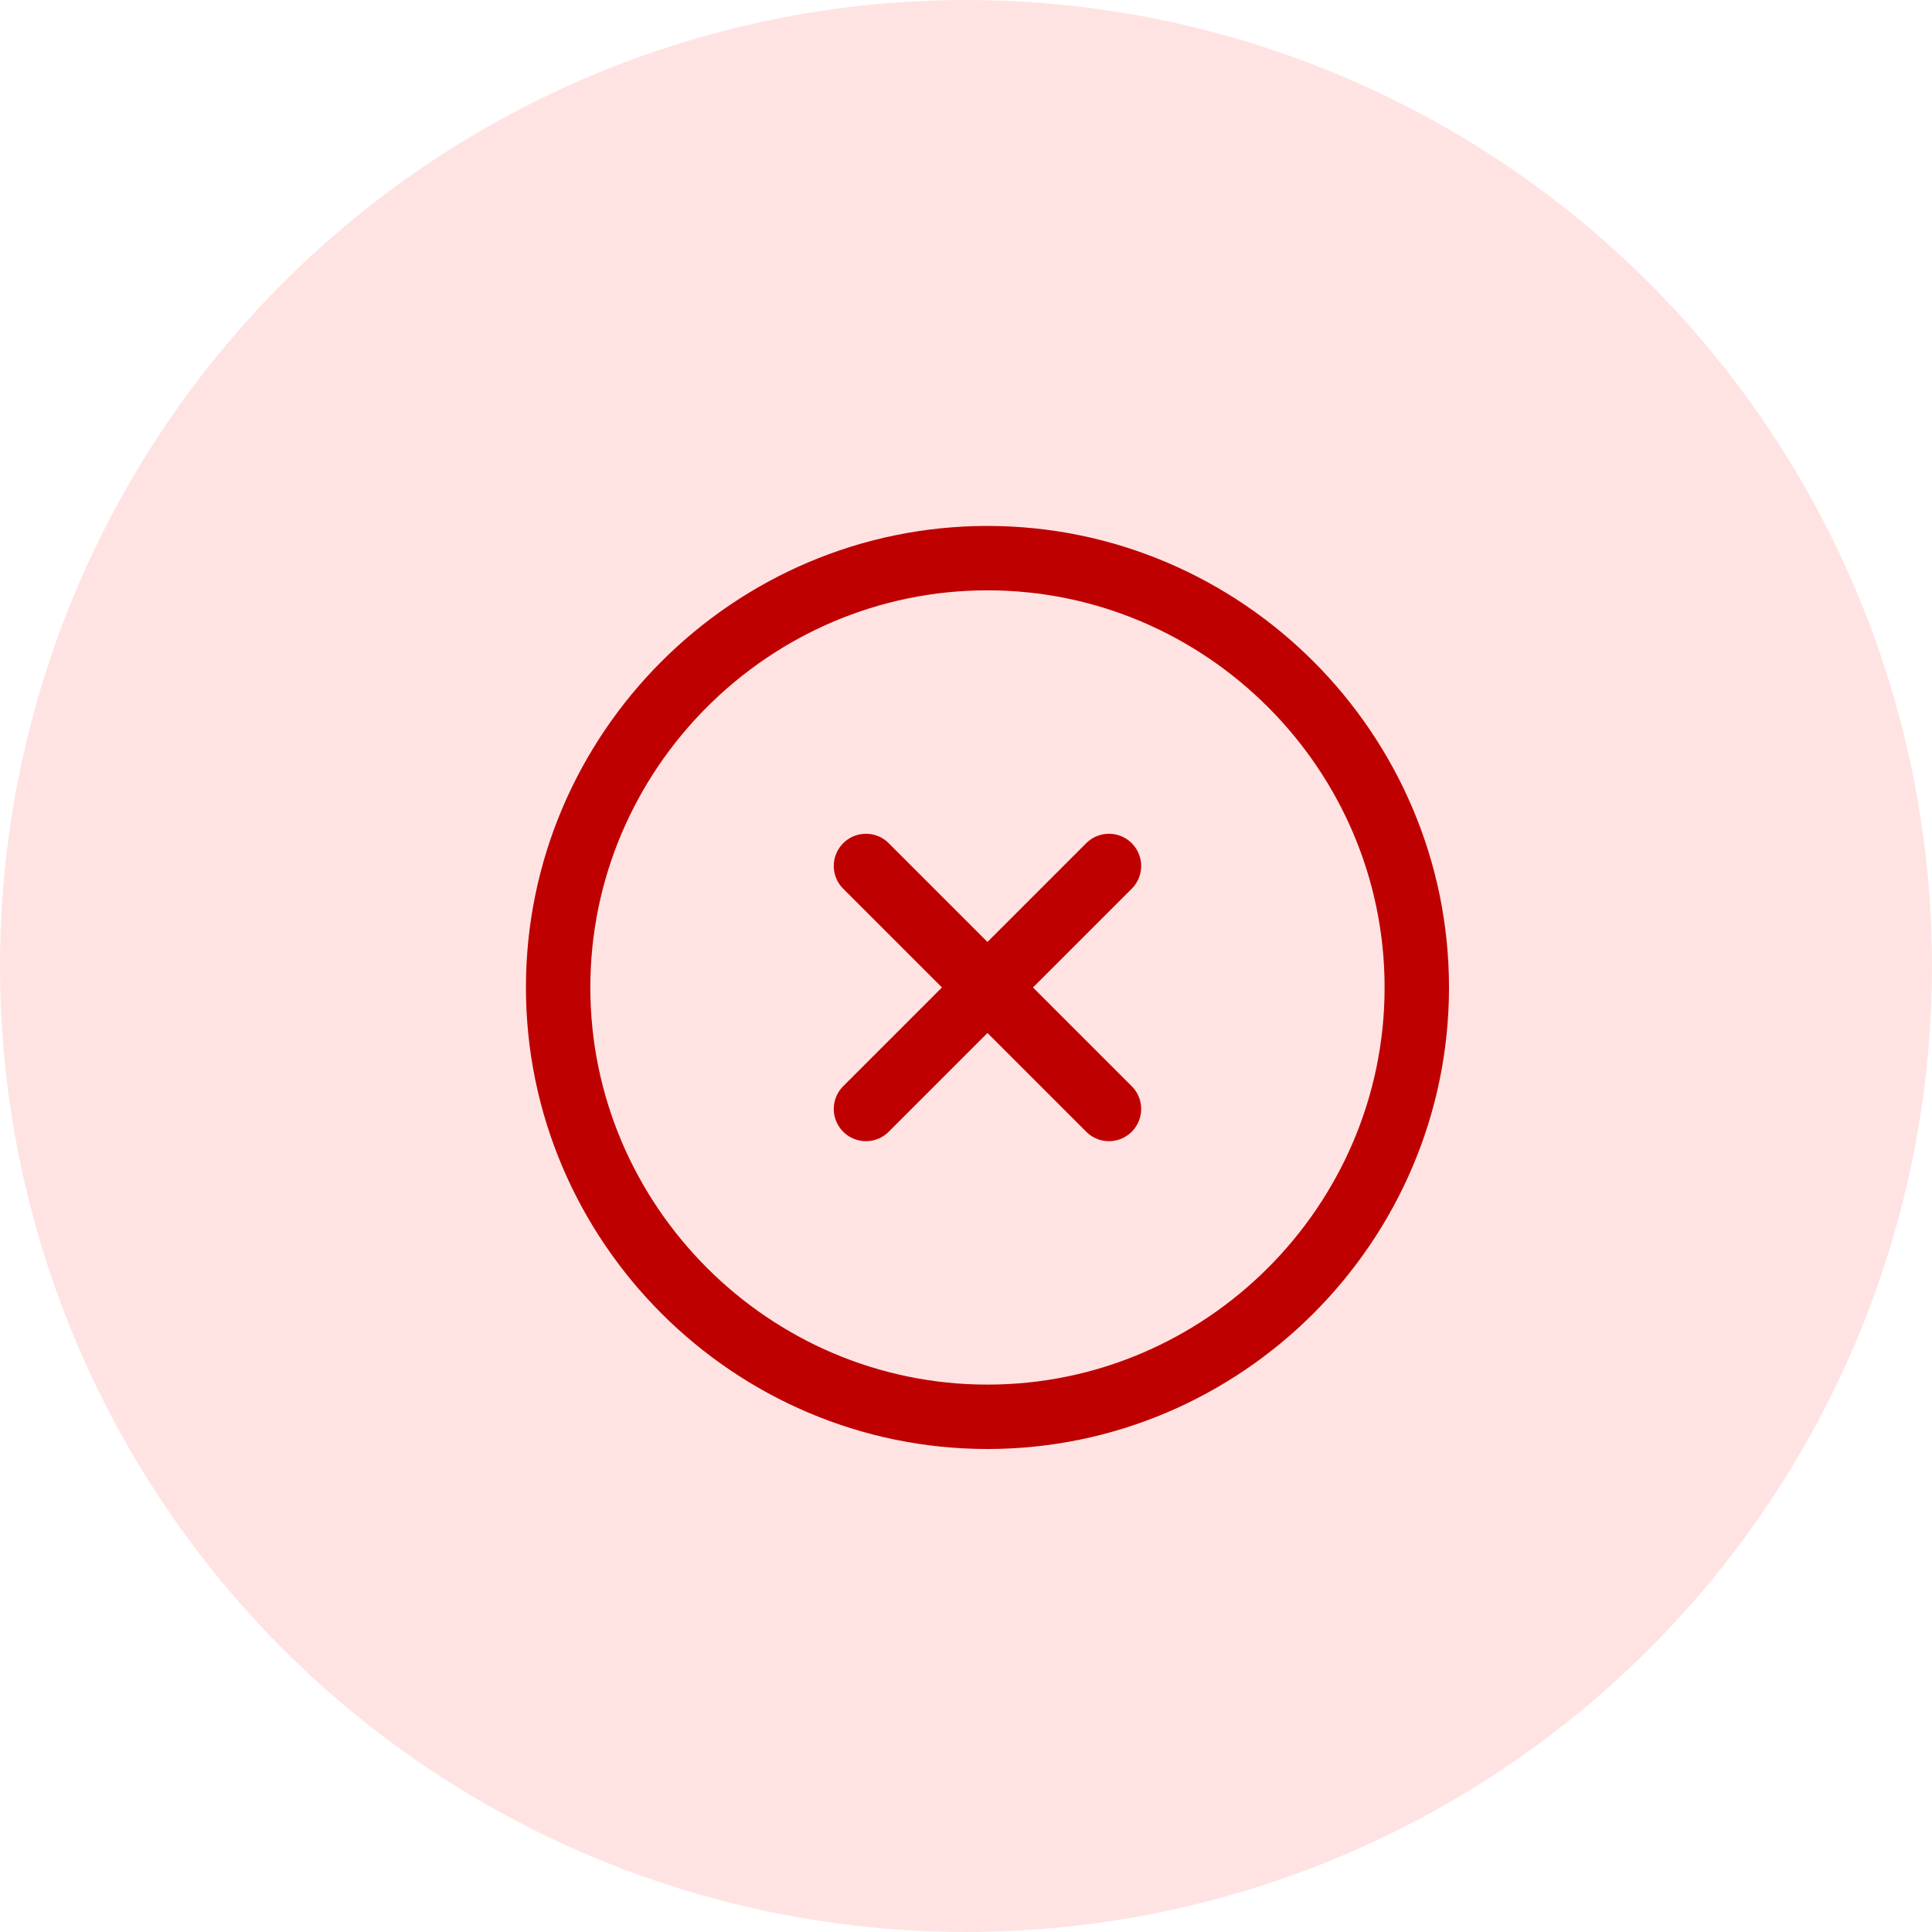 <svg width="45" height="45" viewBox="0 0 45 45" fill="none" xmlns="http://www.w3.org/2000/svg">
<g filter="url(#filter0_b_160_101513)">
<circle cx="22.5" cy="22.5" r="22.5" fill="#FFE3E3"/>
</g>
<path d="M23 33C28.5 33 33 28.5 33 23C33 17.5 28.5 13 23 13C17.5 13 13 17.5 13 23C13 28.5 17.5 33 23 33Z" stroke="#BF0000" stroke-width="1.5" stroke-linecap="round" stroke-linejoin="round"/>
<path d="M20.17 25.83L25.83 20.17" stroke="#BF0000" stroke-width="1.5" stroke-linecap="round" stroke-linejoin="round"/>
<path d="M25.83 25.83L20.17 20.17" stroke="#BF0000" stroke-width="1.5" stroke-linecap="round" stroke-linejoin="round"/>
<defs>
<filter id="filter0_b_160_101513" x="-7" y="-7" width="59" height="59" filterUnits="userSpaceOnUse" color-interpolation-filters="sRGB">
<feFlood flood-opacity="0" result="BackgroundImageFix"/>
<feGaussianBlur in="BackgroundImageFix" stdDeviation="3.5"/>
<feComposite in2="SourceAlpha" operator="in" result="effect1_backgroundBlur_160_101513"/>
<feBlend mode="normal" in="SourceGraphic" in2="effect1_backgroundBlur_160_101513" result="shape"/>
</filter>
</defs>
</svg>
